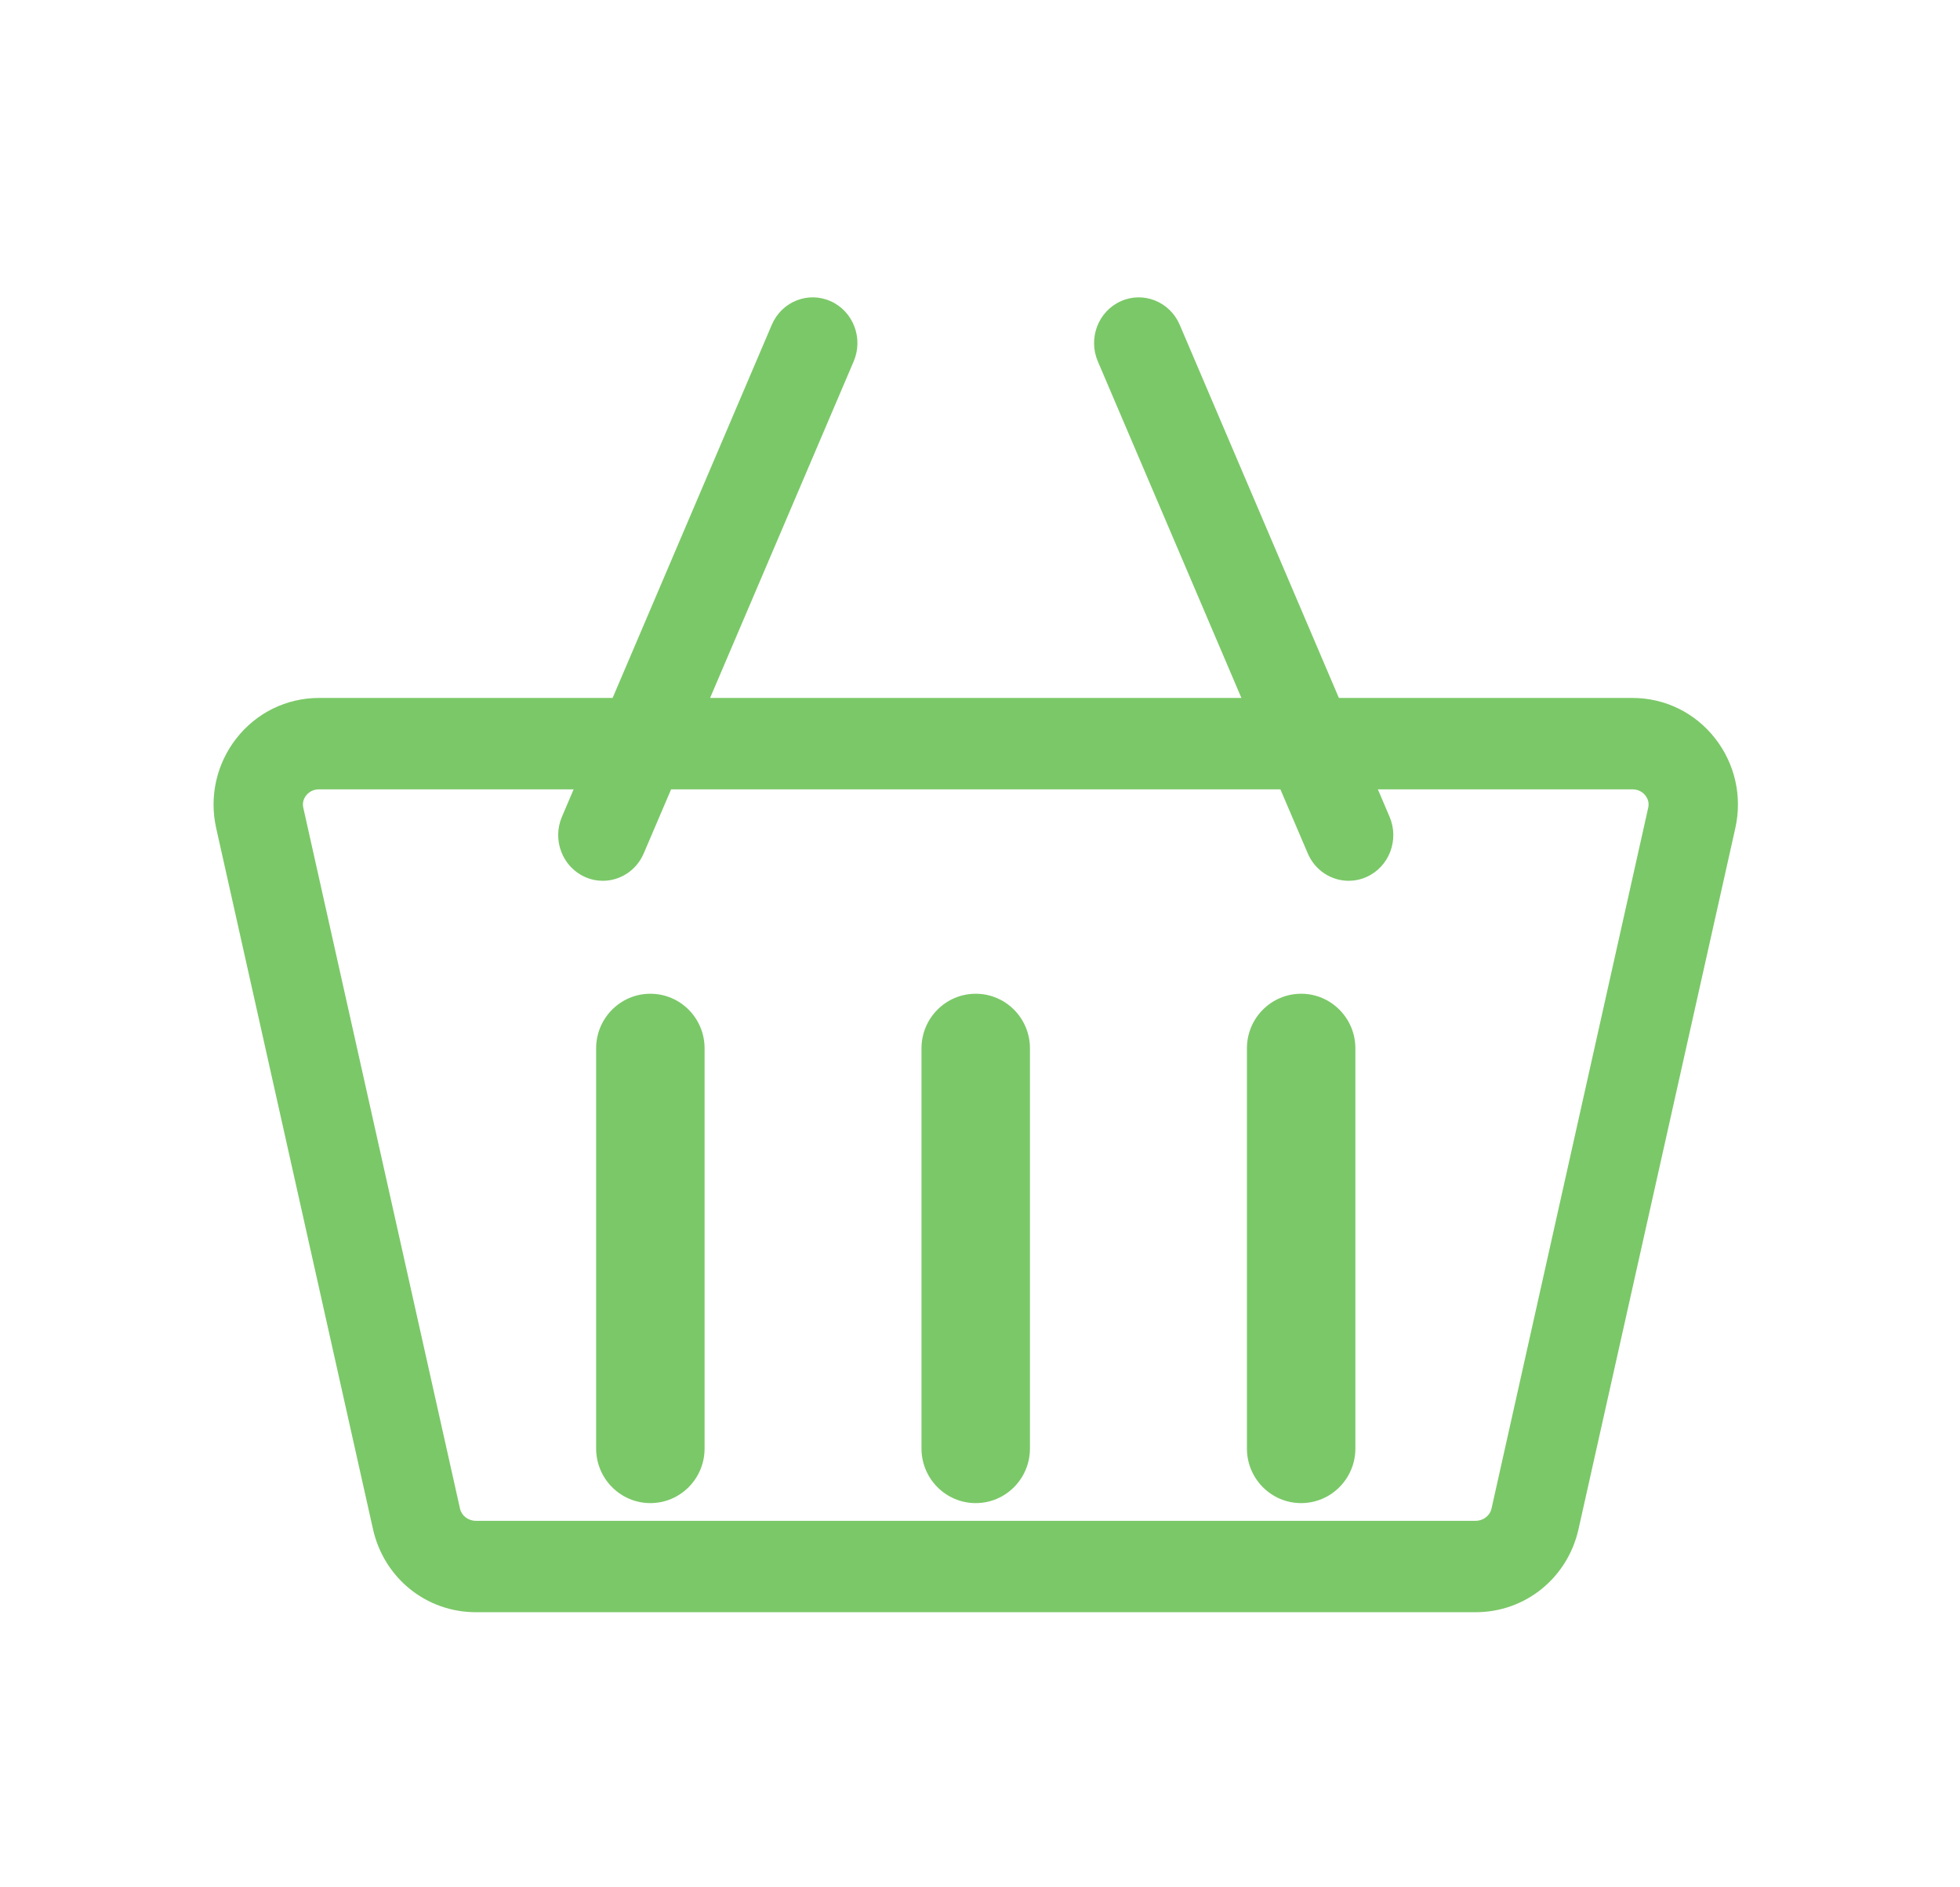 <svg width="27" height="26" viewBox="0 0 27 26" fill="none" xmlns="http://www.w3.org/2000/svg">
<path d="M23.629 10.175C23.352 9.819 22.936 9.615 22.488 9.615H18.444L16.251 4.474C16.115 4.156 15.752 4.01 15.441 4.149C15.129 4.288 14.987 4.66 15.123 4.978L17.101 9.615H9.782L11.76 4.978C11.896 4.66 11.754 4.288 11.442 4.149C11.131 4.01 10.768 4.155 10.632 4.474L8.439 9.615H4.395C3.947 9.615 3.531 9.819 3.254 10.175C2.982 10.525 2.881 10.974 2.978 11.408L5.138 21.065C5.289 21.739 5.871 22.21 6.555 22.21H20.328C21.012 22.21 21.594 21.739 21.745 21.065L23.905 11.408C24.002 10.974 23.901 10.525 23.629 10.175ZM20.328 20.951H6.555C6.45 20.951 6.359 20.881 6.337 20.784L4.178 11.127C4.161 11.052 4.189 10.995 4.216 10.96C4.241 10.928 4.297 10.874 4.395 10.874H7.902L7.741 11.252C7.605 11.571 7.747 11.942 8.058 12.081C8.138 12.117 8.222 12.134 8.304 12.134C8.541 12.134 8.767 11.993 8.868 11.756L9.245 10.874H17.638L18.015 11.756C18.116 11.993 18.341 12.134 18.579 12.134C18.661 12.134 18.744 12.117 18.825 12.081C19.136 11.942 19.278 11.571 19.142 11.252L18.981 10.874H22.488C22.585 10.874 22.642 10.928 22.667 10.96C22.694 10.995 22.722 11.052 22.705 11.127L20.546 20.784C20.524 20.881 20.432 20.951 20.328 20.951Z" fill="#7BC868"/>
<path d="M8.959 13.69C8.547 13.69 8.212 14.027 8.212 14.442V19.955C8.212 20.37 8.547 20.707 8.959 20.707C9.372 20.707 9.706 20.37 9.706 19.955V14.442C9.706 14.027 9.372 13.69 8.959 13.69Z" fill="#7BC868"/>
<path d="M13.441 13.69C13.029 13.69 12.694 14.027 12.694 14.442V19.955C12.694 20.37 13.029 20.707 13.441 20.707C13.854 20.707 14.188 20.37 14.188 19.955V14.442C14.188 14.027 13.854 13.69 13.441 13.69Z" fill="#7BC868"/>
<path d="M17.924 13.69C17.511 13.69 17.177 14.027 17.177 14.442V19.955C17.177 20.37 17.511 20.707 17.924 20.707C18.336 20.707 18.671 20.37 18.671 19.955V14.442C18.671 14.027 18.336 13.69 17.924 13.69Z" fill="#7BC868"/>
</svg>

